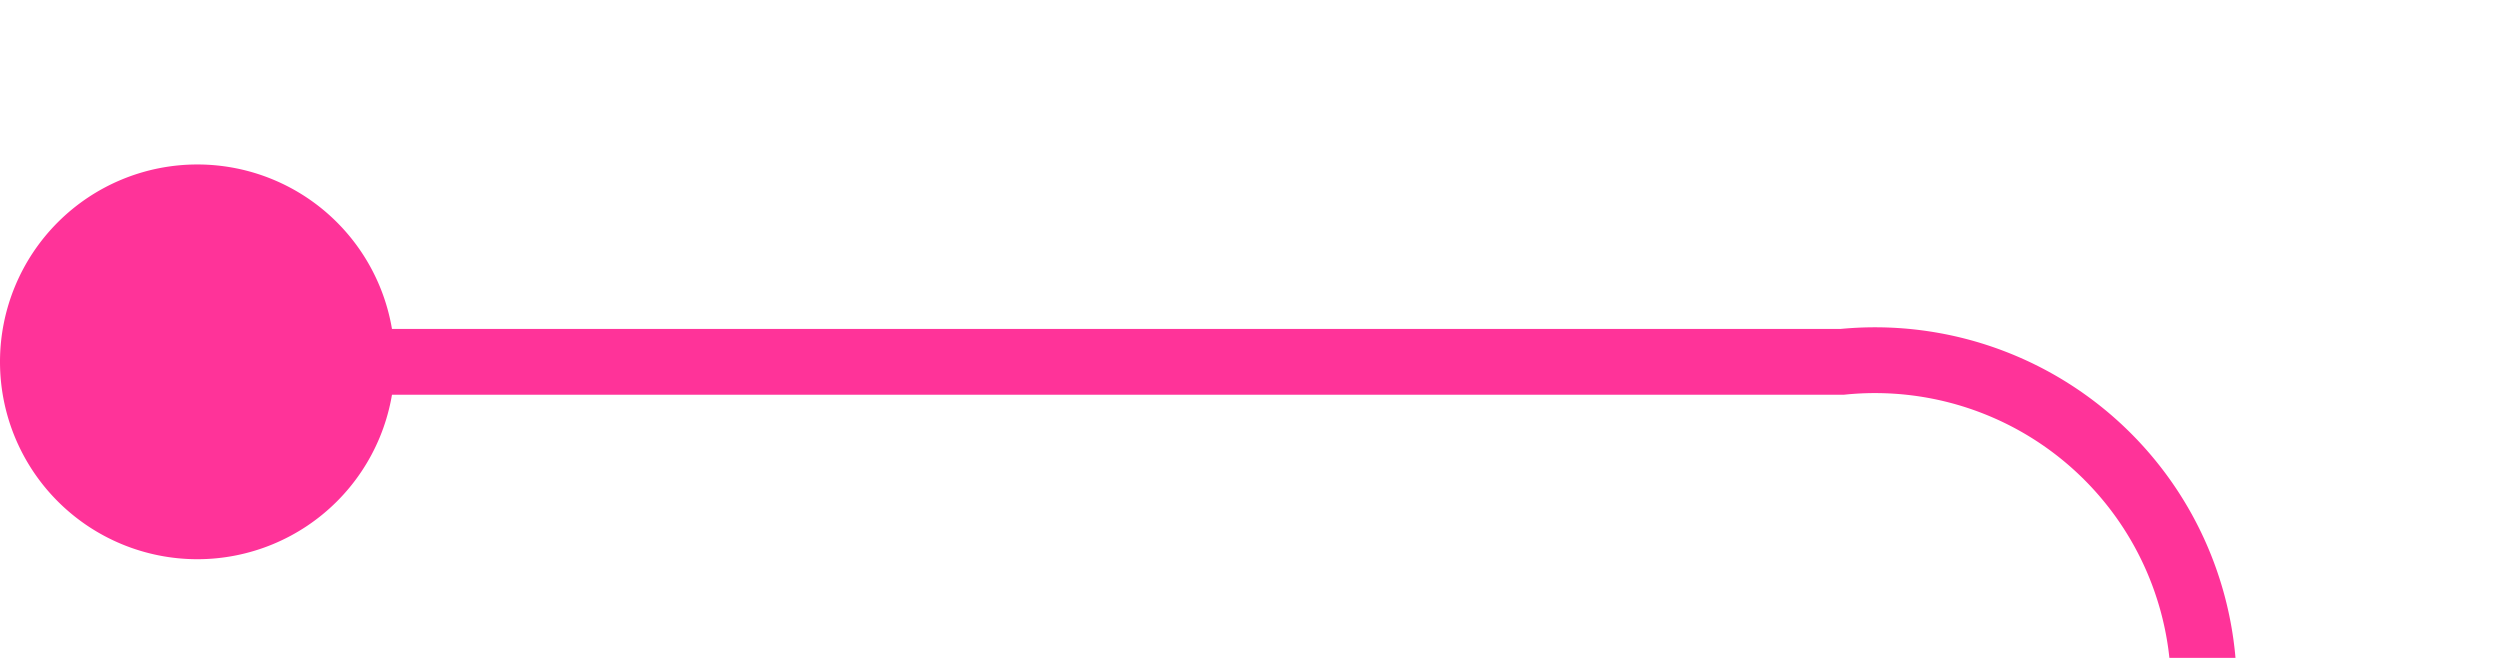 ﻿<?xml version="1.0" encoding="utf-8"?>
<svg version="1.1" xmlns:xlink="http://www.w3.org/1999/xlink" width="38px" height="10px" preserveAspectRatio="xMinYMid meet" viewBox="1559 990  38 8" xmlns="http://www.w3.org/2000/svg">
  <path d="M 1560 994.5  L 1587 994.5  A 5 5 0 0 1 1592.5 999.5 L 1592.5 1100  " stroke-width="1" stroke="#ff3399" fill="none" />
  <path d="M 1562 991.5  A 3 3 0 0 0 1559 994.5 A 3 3 0 0 0 1562 997.5 A 3 3 0 0 0 1565 994.5 A 3 3 0 0 0 1562 991.5 Z " fill-rule="nonzero" fill="#ff3399" stroke="none" />
</svg>